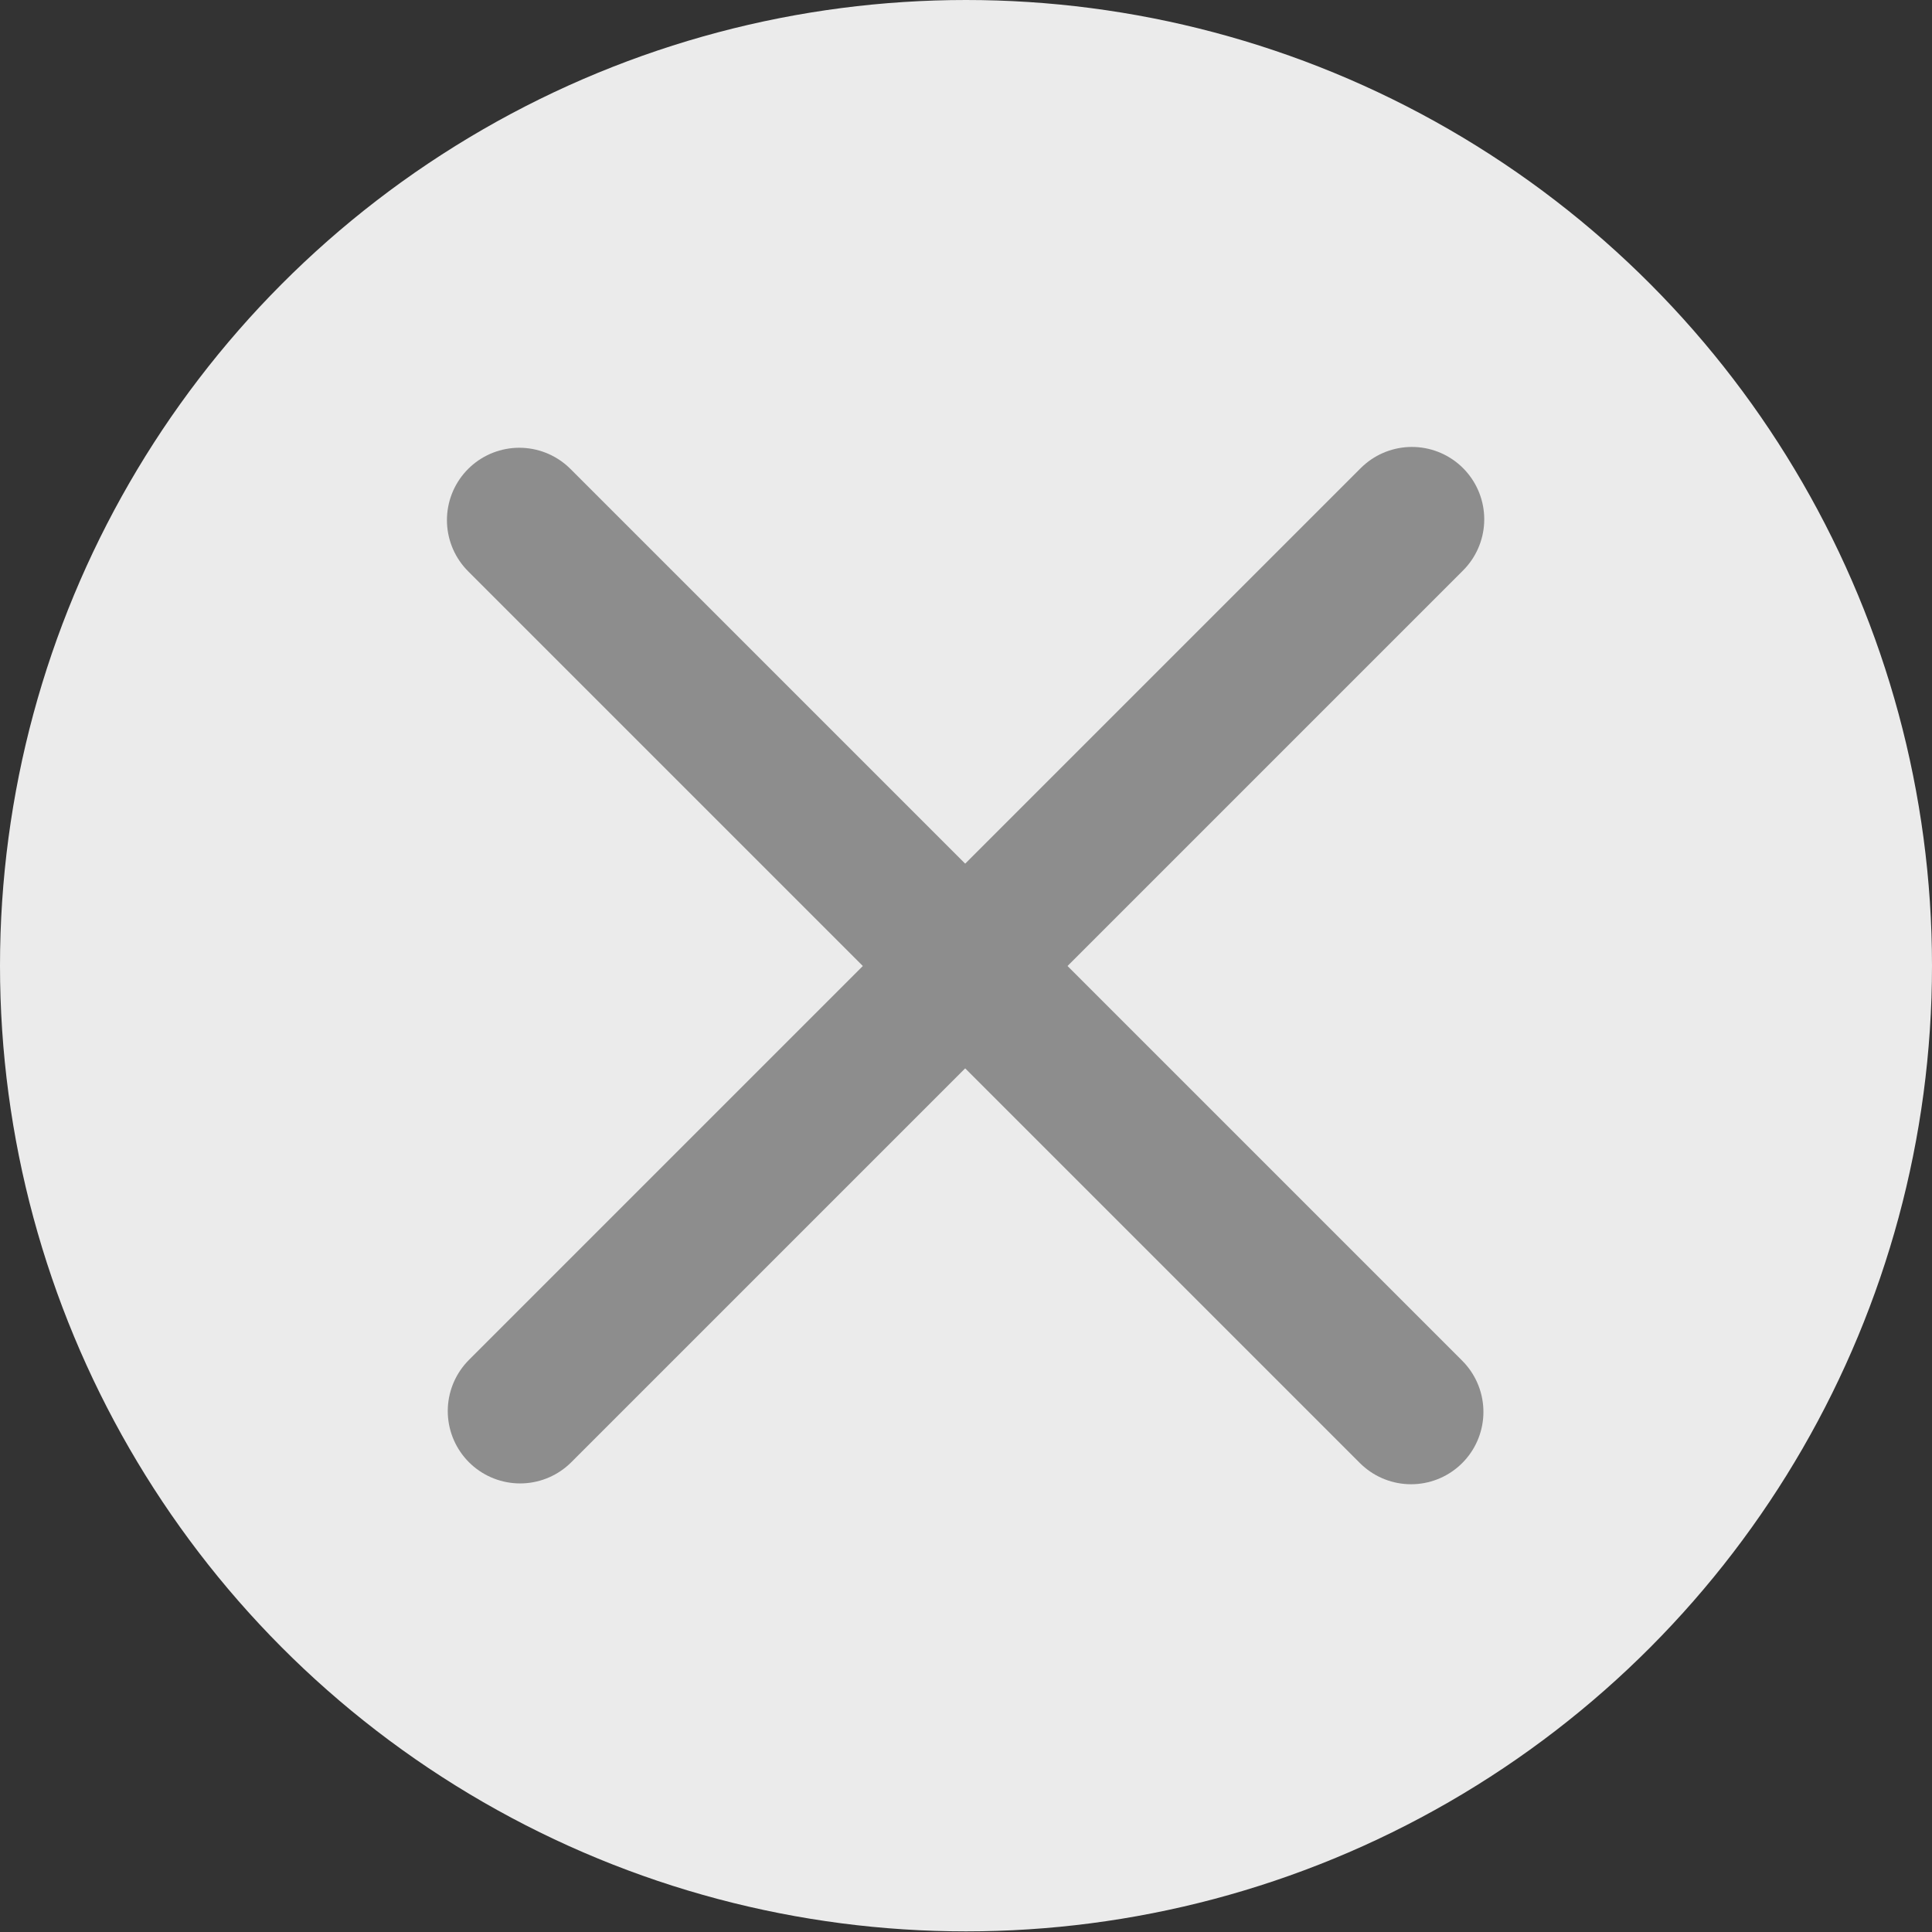 <?xml version="1.0" encoding="UTF-8" standalone="no"?>
<!DOCTYPE svg PUBLIC "-//W3C//DTD SVG 1.1//EN" "http://www.w3.org/Graphics/SVG/1.1/DTD/svg11.dtd">
<svg width="100%" height="100%" viewBox="0 0 40 40" version="1.1" xmlns="http://www.w3.org/2000/svg" xmlns:xlink="http://www.w3.org/1999/xlink" xml:space="preserve" style="fill-rule:evenodd;clip-rule:evenodd;stroke-linecap:round;stroke-linejoin:round;stroke-miterlimit:1.5;">
    <rect x="0" y="0" width="40" height="40" fill="#333333" stroke="none"/>
    <g transform="matrix(1,0,0,1.061,0,0)">
        <ellipse class="closecircle" cx="20" cy="18.844" rx="20" ry="18.844" style="fill:rgb(235,235,235);"/>
    </g>
    <g transform="matrix(0.559,-0.559,0.559,0.559,-2.649,19.728)">
        <path class="closex" d="M20,3.972L20,37.001" style="fill:white;stroke:rgb(141,141,141);stroke-width:3.79px;"/>
    </g>
    <g transform="matrix(0.559,0.559,-0.559,0.559,20.272,-2.649)">
        <path class="closex" d="M20,3.972L20,37.001" style="fill:white;stroke:rgb(141,141,141);stroke-width:3.79px;"/>
    </g>
</svg>
